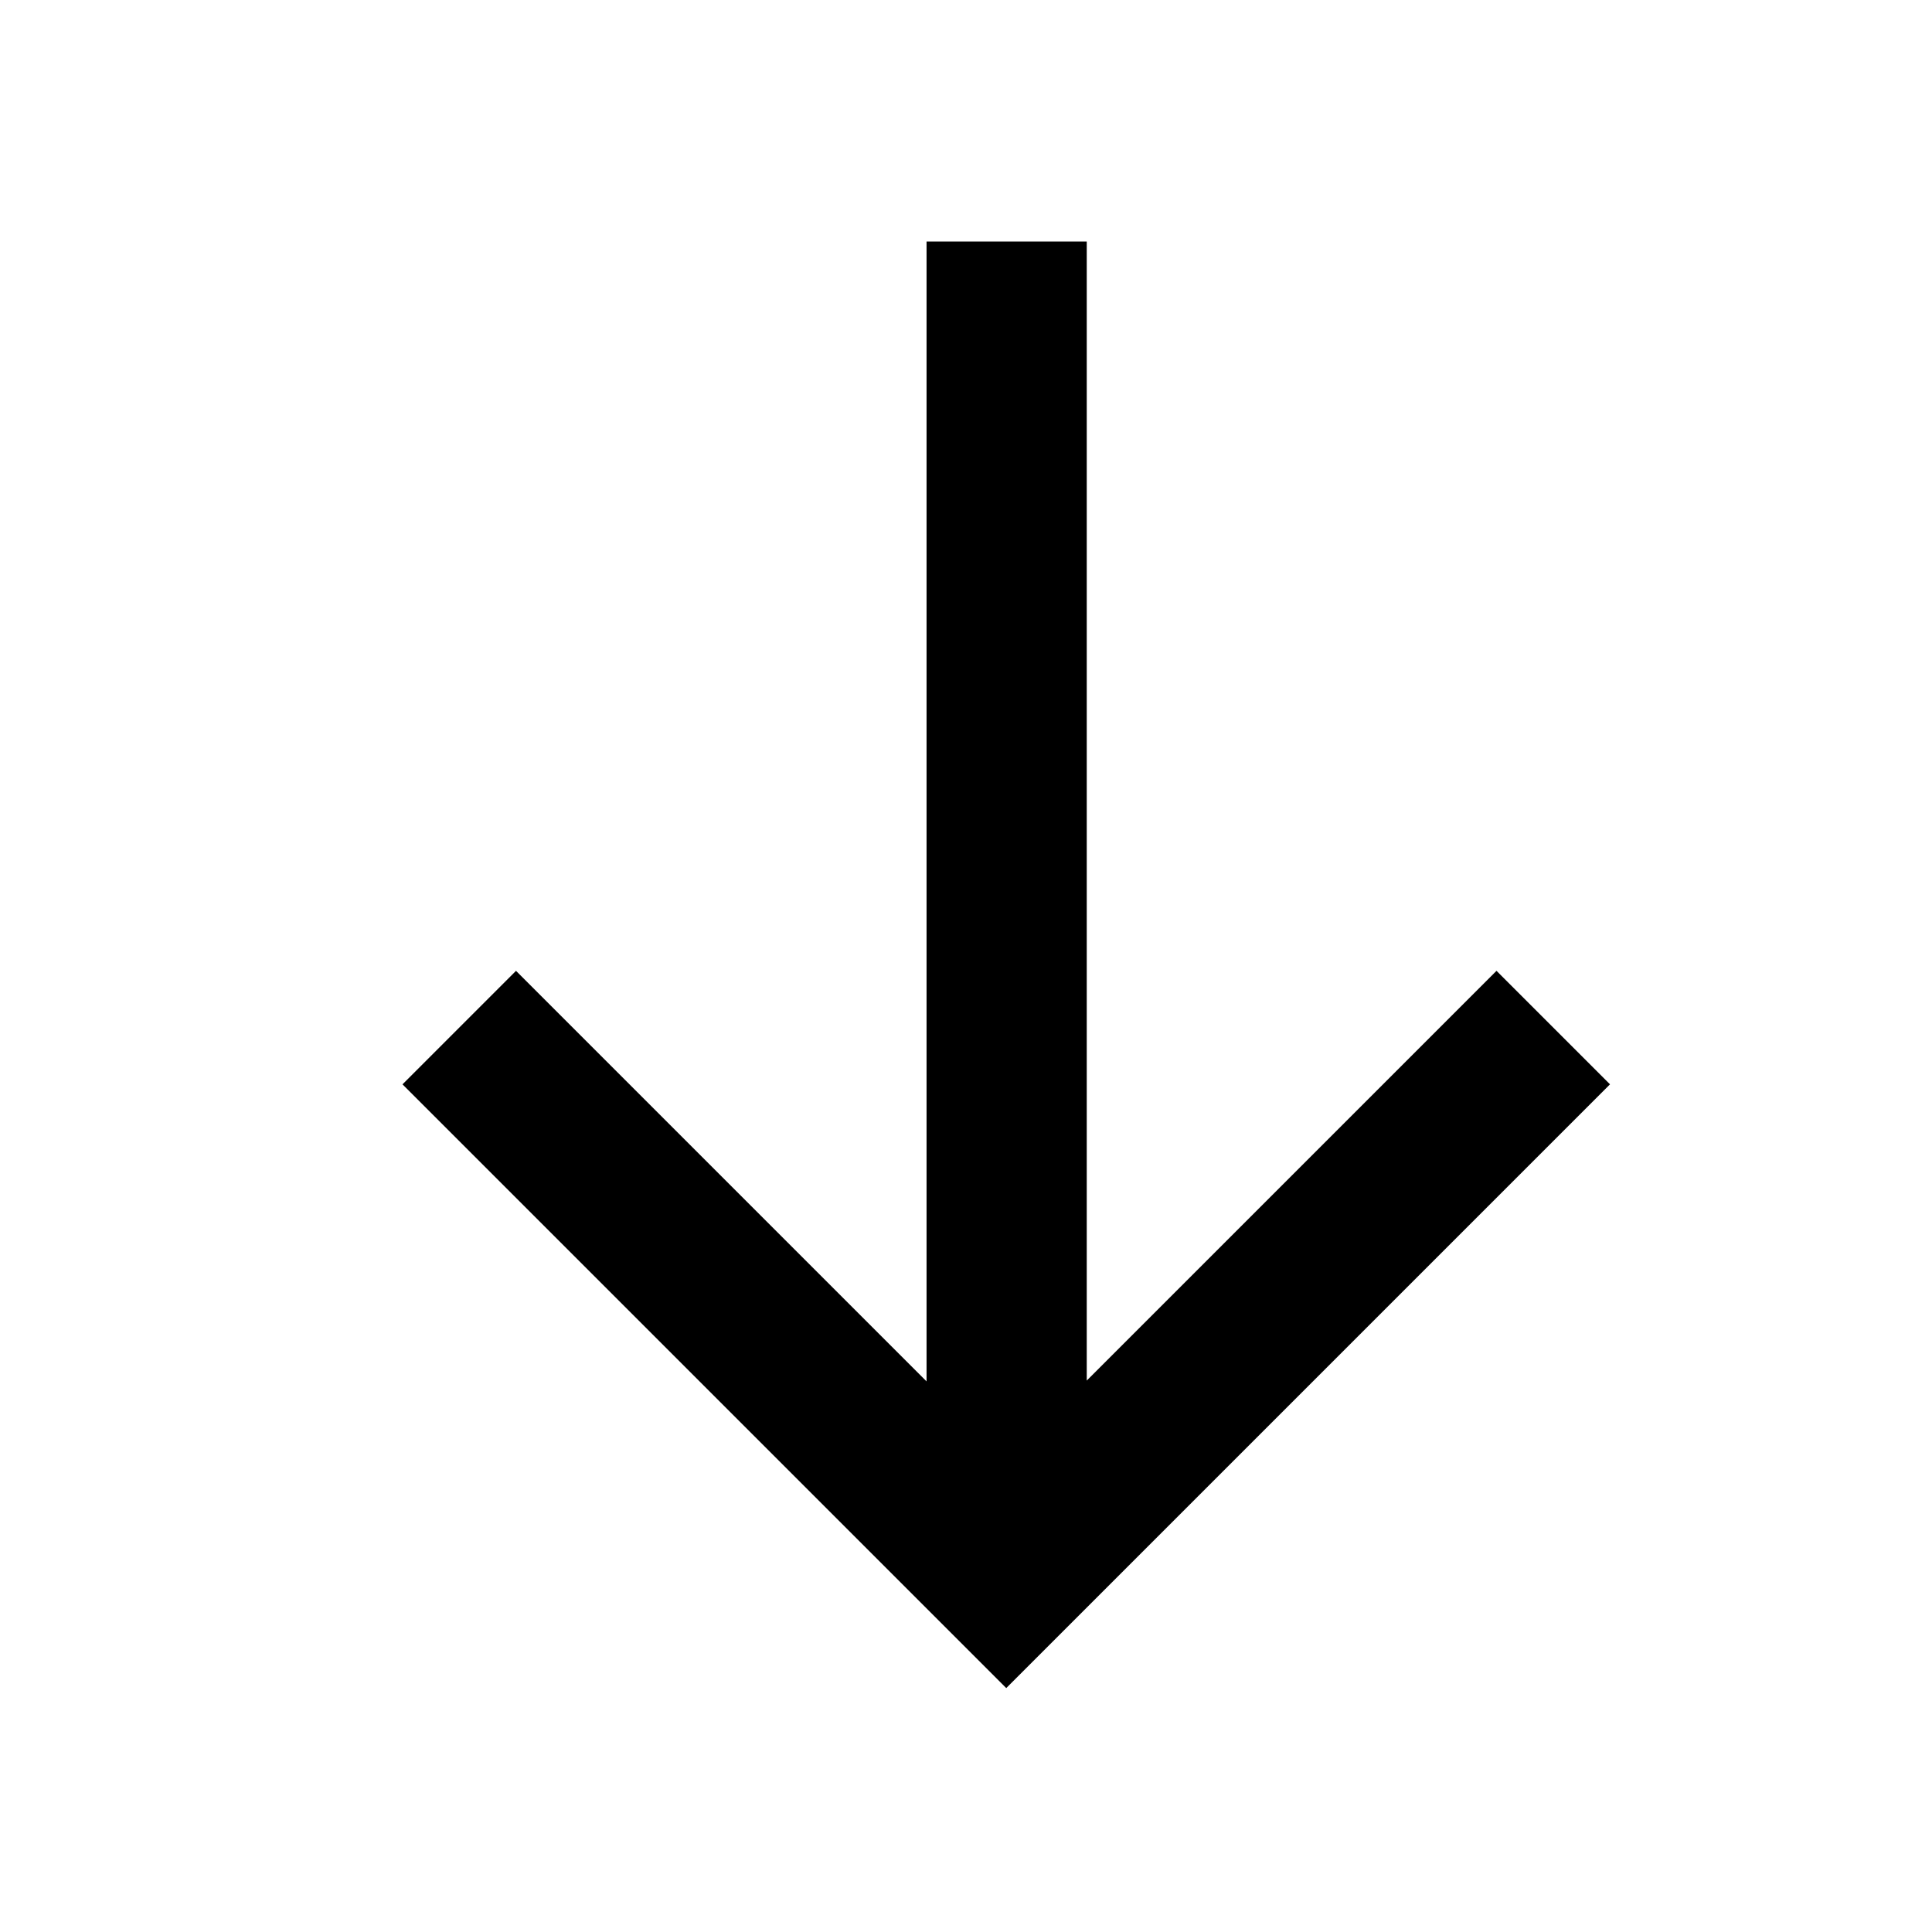 <svg xmlns="http://www.w3.org/2000/svg" viewBox="0 0 24 24" fill="none" class="arrow-icon status-buy css-3kwgah" style="transform: rotate(180deg);">
	<path d="M5 13.47l1.41-1.41 5.1 5.1V3h1.99v14.15l5.09-5.09L20 13.47l-7.5 7.5-7.5-7.5z" fill="currentColor">
	</path>
</svg>
